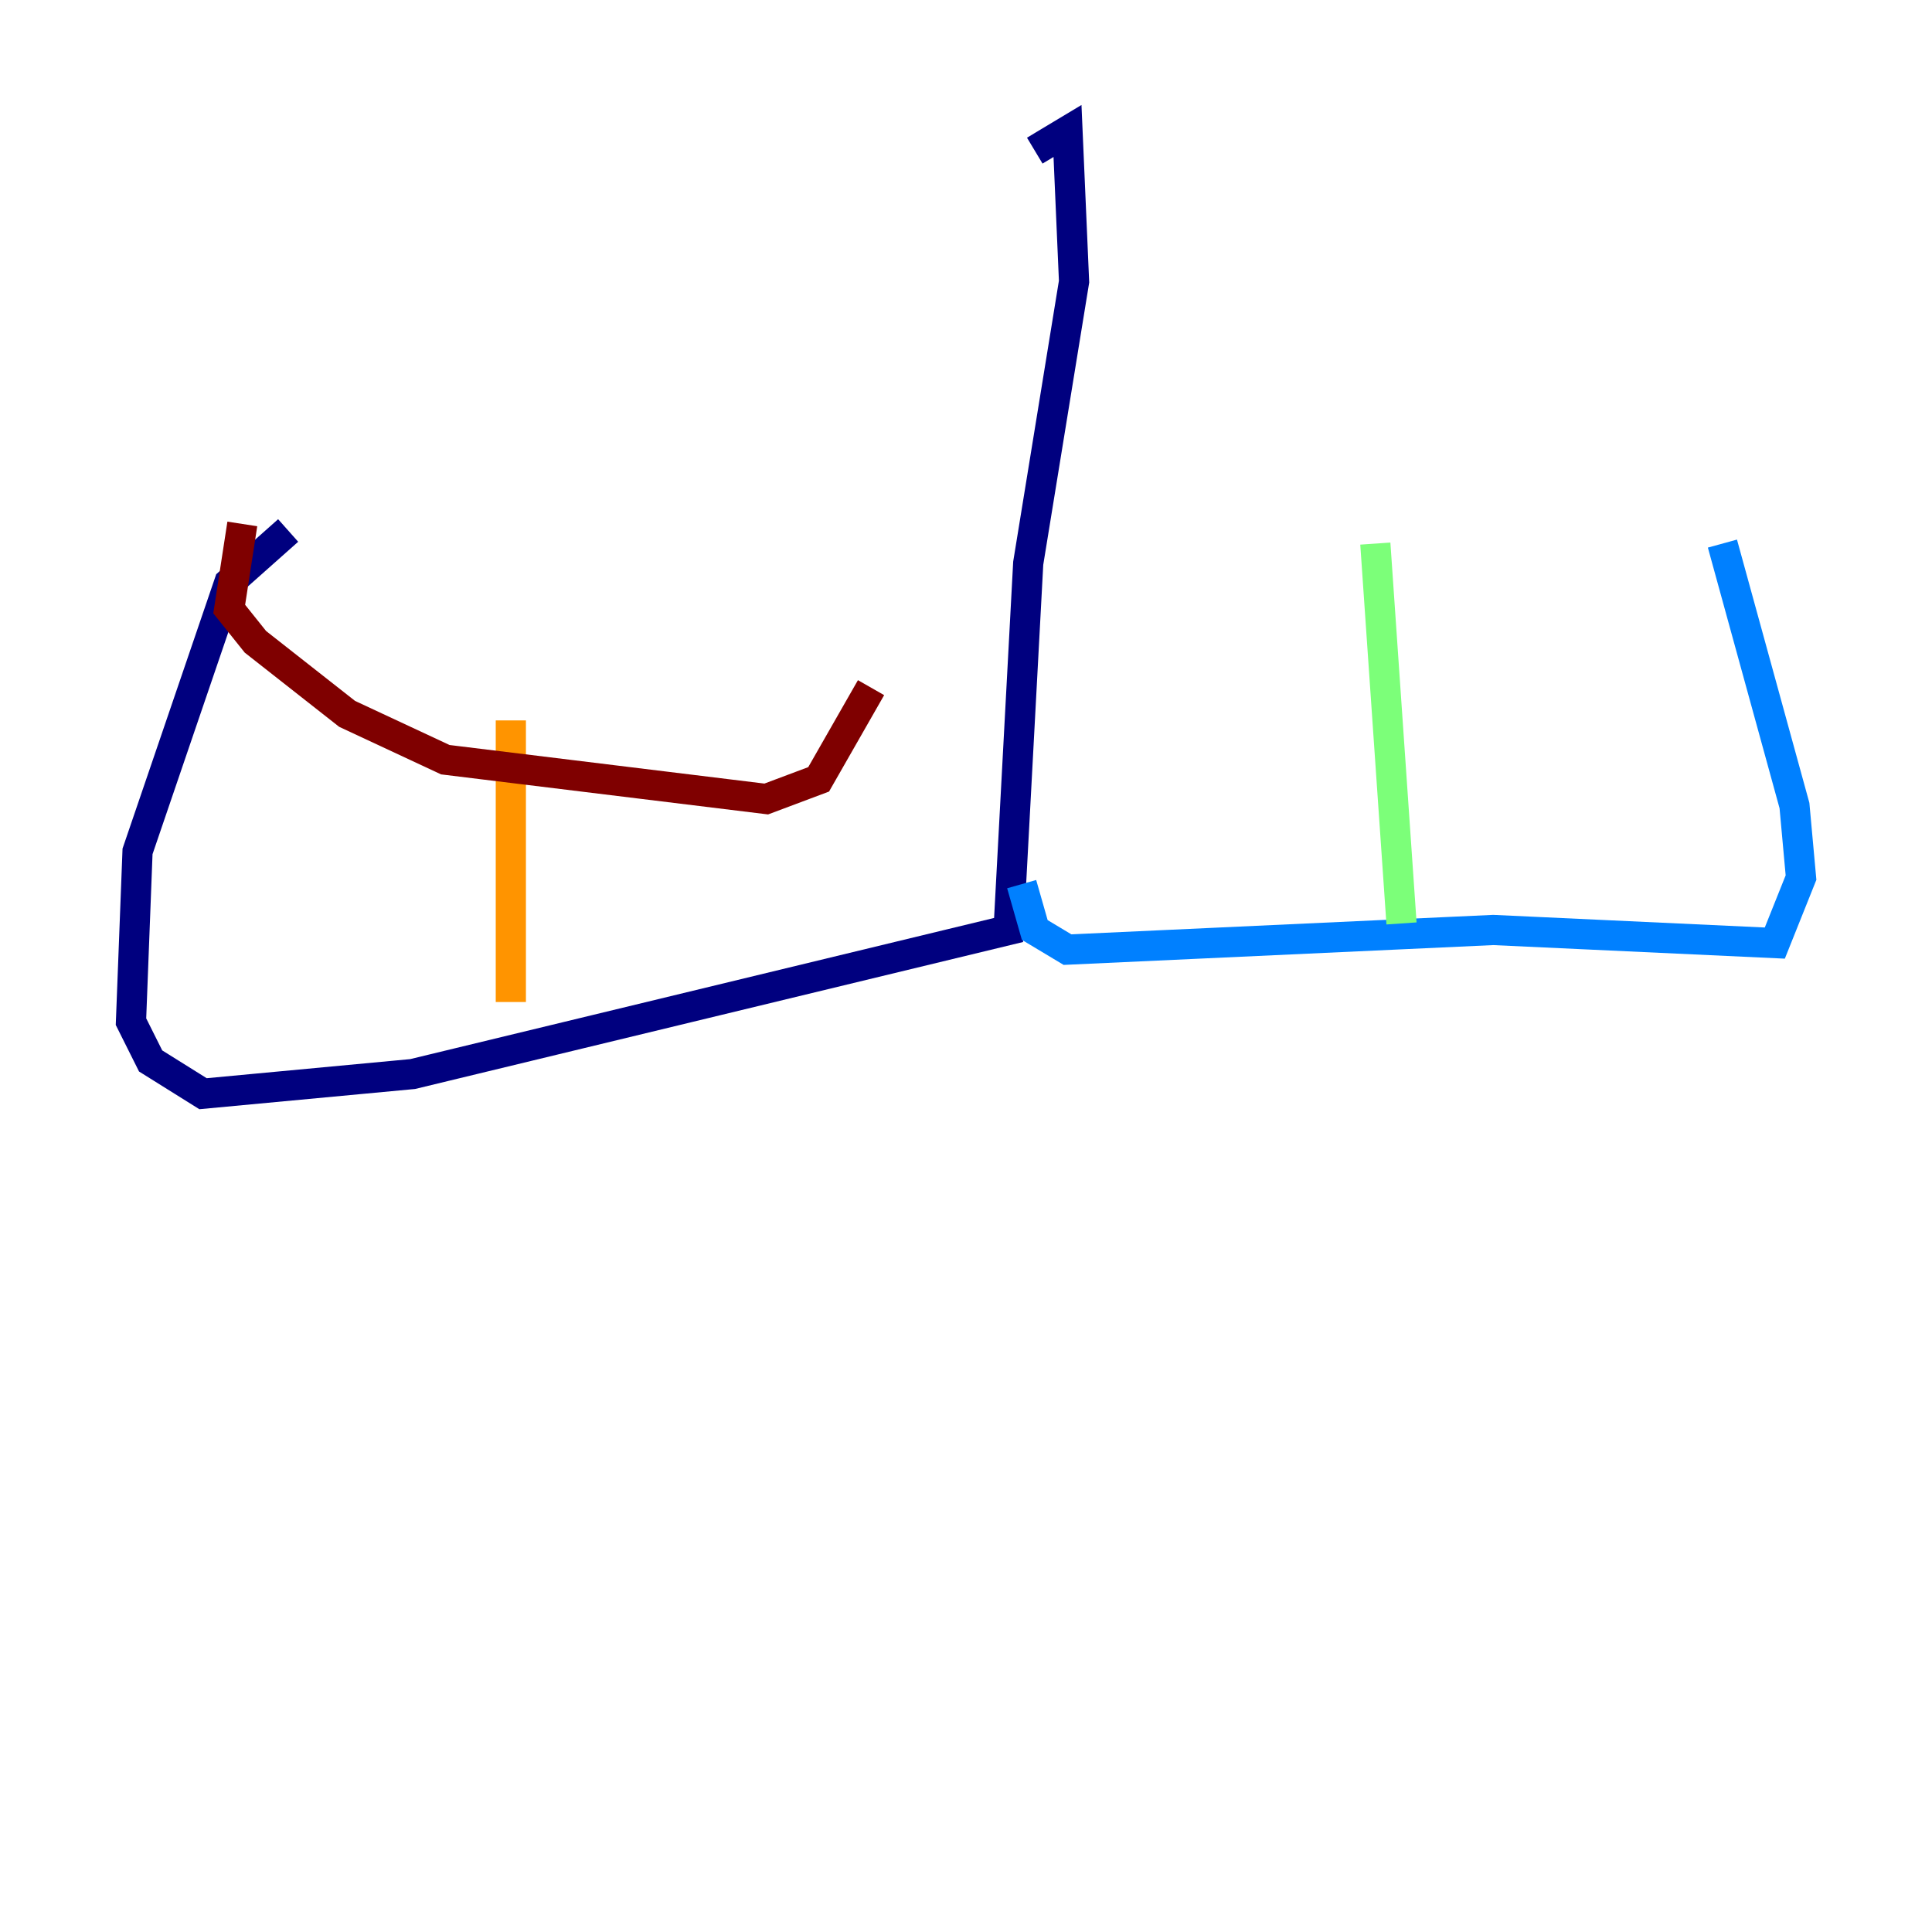 <?xml version="1.0" encoding="utf-8" ?>
<svg baseProfile="tiny" height="128" version="1.2" viewBox="0,0,128,128" width="128" xmlns="http://www.w3.org/2000/svg" xmlns:ev="http://www.w3.org/2001/xml-events" xmlns:xlink="http://www.w3.org/1999/xlink"><defs /><polyline fill="none" points="68.556,9.98 70.725,8.678 71.159,18.658 68.122,37.315 66.82,61.614 27.336,71.159 13.451,72.461 9.98,70.291 8.678,67.688 9.112,56.407 15.186,38.617 19.091,35.146" stroke="#00007f" stroke-width="2" /><polyline fill="none" points="67.688,58.576 68.556,61.614 70.725,62.915 98.929,61.614 117.586,62.481 119.322,58.142 118.888,53.37 114.115,36.014" stroke="#0080ff" stroke-width="2" /><polyline fill="none" points="92.854,61.18 91.119,36.014" stroke="#7cff79" stroke-width="2" /><polyline fill="none" points="33.844,66.386 33.844,47.729" stroke="#ff9400" stroke-width="2" /><polyline fill="none" points="16.054,34.712 15.186,40.352 16.922,42.522 22.997,47.295 29.505,50.332 50.766,52.936 54.237,51.634 57.709,45.559" stroke="#7f0000" stroke-width="2" /></svg>